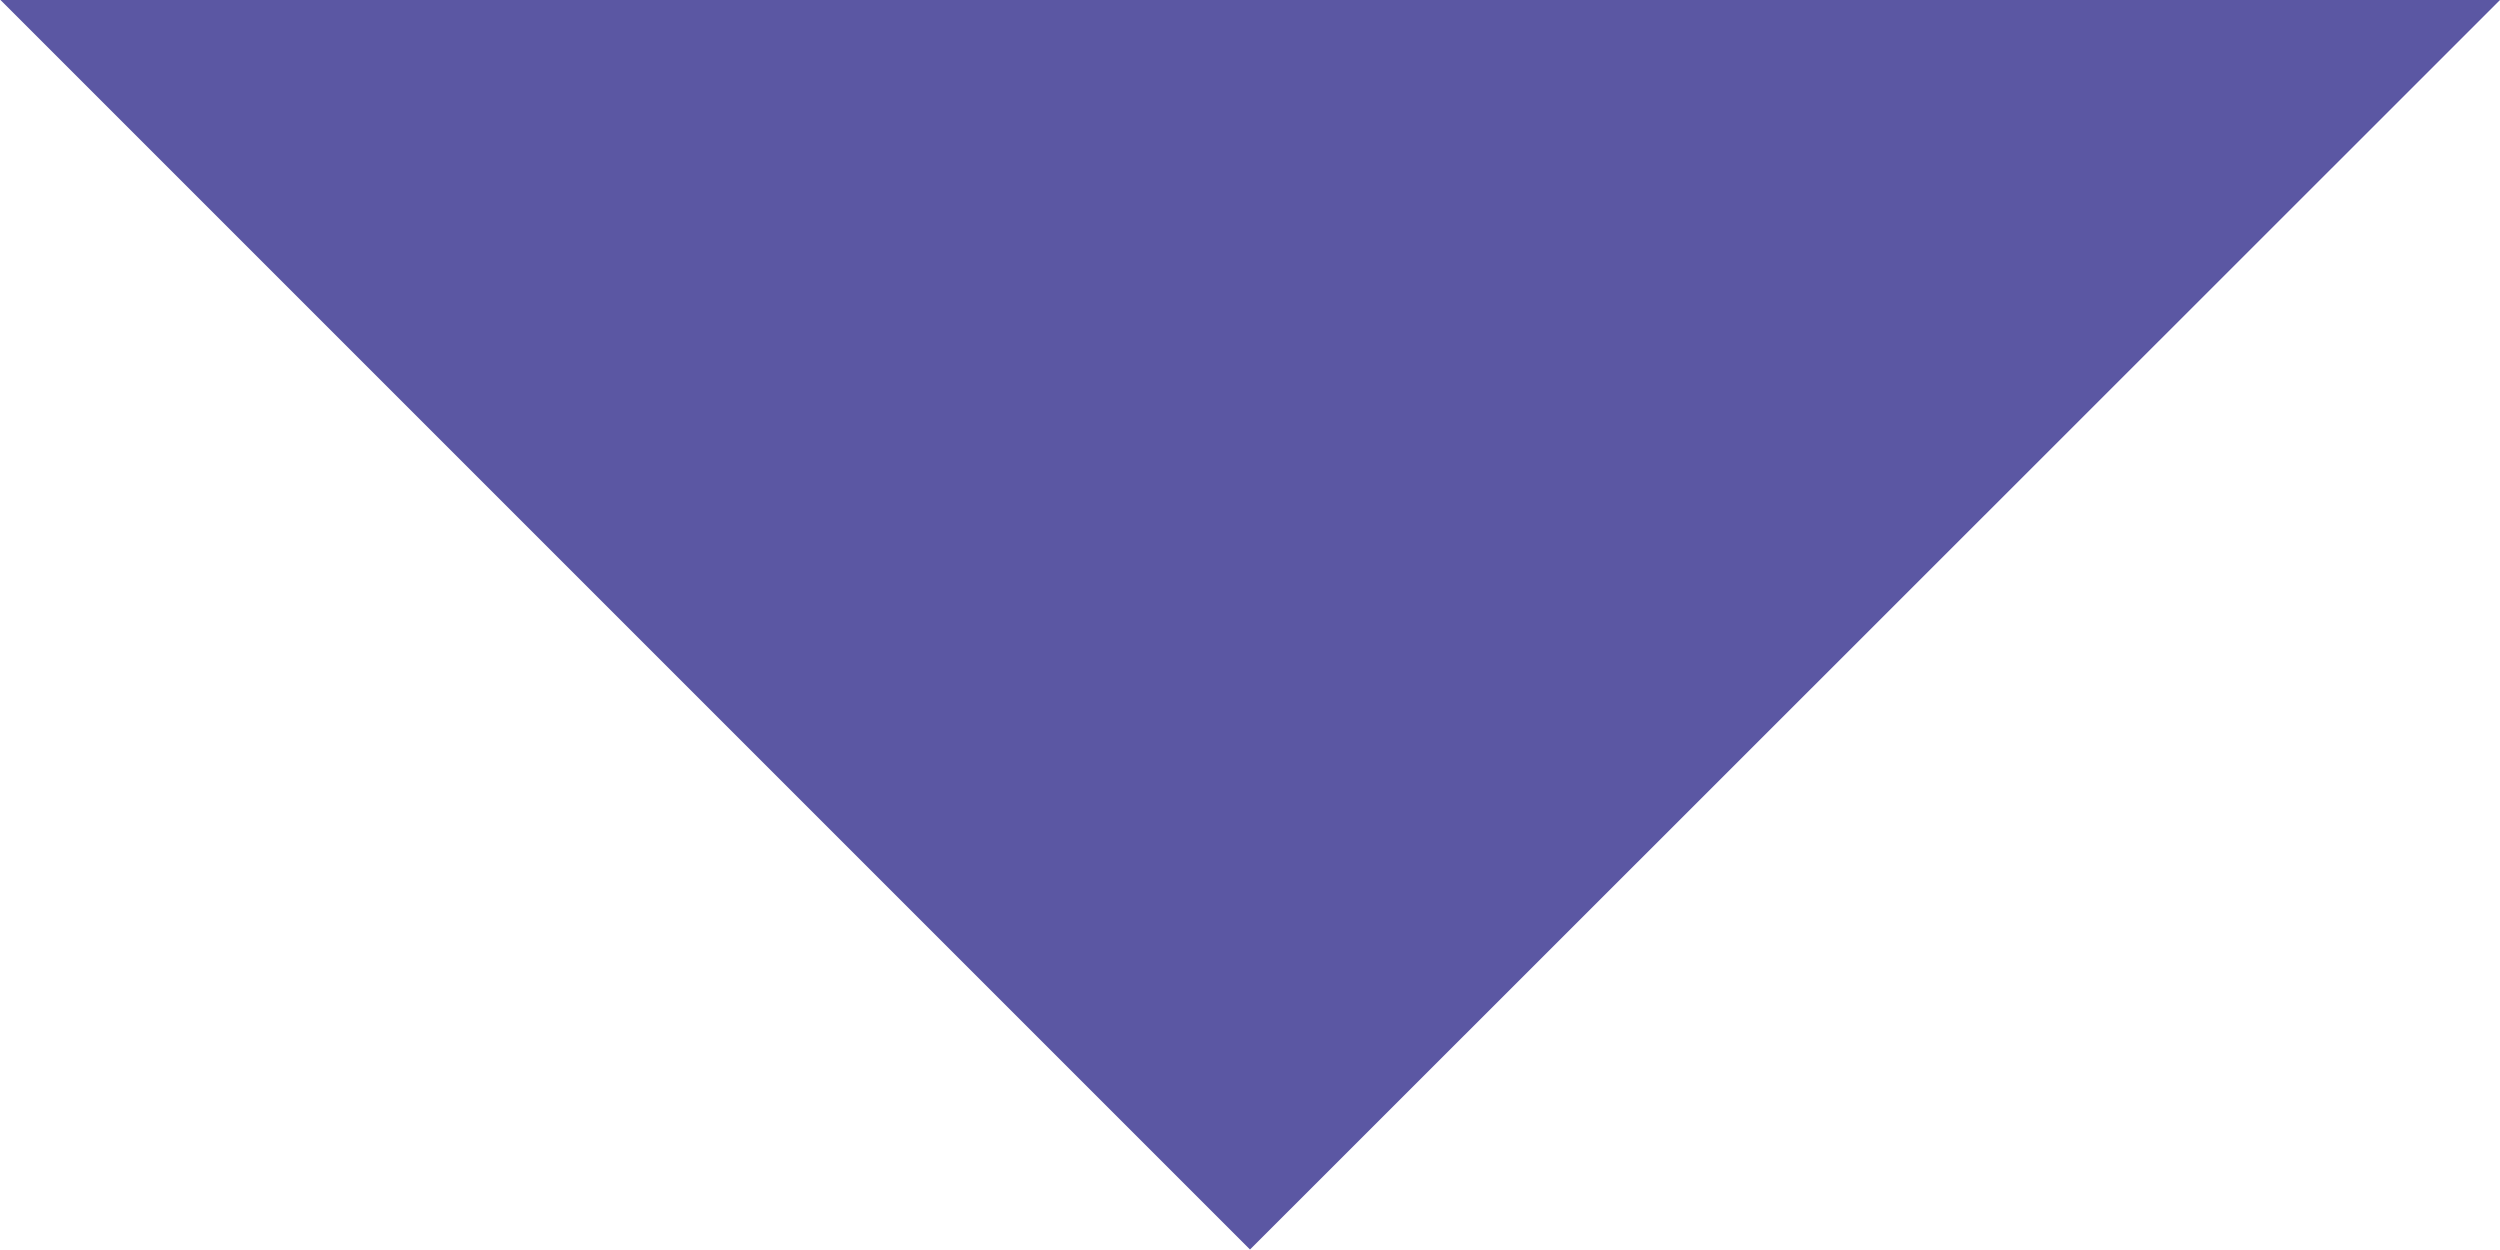 <svg xmlns="http://www.w3.org/2000/svg" width="15.562" height="7.781" viewBox="0 0 15.562 7.781">
<defs>
    <style>
      .cls-1 {
        fill: #5b57a3;
        fill-rule: evenodd;
      }
    </style>
  </defs>
  <path id="Rectangle_1_copy_5" data-name="Rectangle 1 copy 5" class="cls-1" d="M387.219,59.278L379.441,51.5H395Z" transform="translate(-379.438 -51.5)"/>
</svg>

